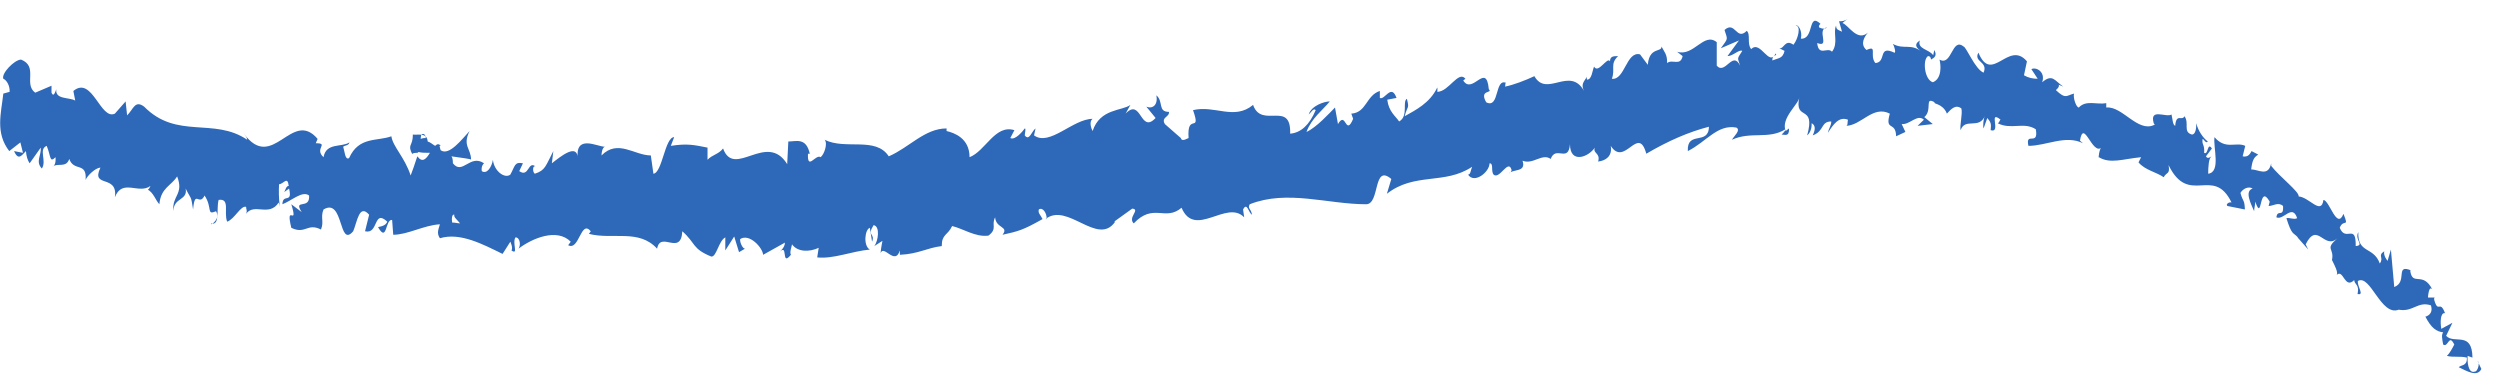 <svg width="113" height="17" viewBox="0 0 113 17" fill="none" xmlns="http://www.w3.org/2000/svg">
<path d="M9.532 10.098C9.967 10.217 9.766 9.429 9.883 9.035C10.419 8.956 10.101 9.626 10.269 10.02C10.604 9.902 10.889 9.271 11.123 9.35C11.123 9.468 11.19 9.508 11.123 9.665C11.492 9.153 12.162 9.823 12.597 9.153C12.631 9.232 12.631 9.271 12.648 9.35C12.597 8.956 12.597 8.602 12.614 8.326C12.815 8.326 12.999 7.932 13.05 8.405C12.932 8.405 12.915 8.562 12.848 8.681L13.066 8.523C13.234 9.232 12.781 8.72 12.765 9.232C13.184 9.074 13.669 8.602 13.971 8.838C14.021 9.508 13.234 8.956 13.636 9.587L13.167 9.232C13.502 10.335 12.882 9.114 13.167 10.296C13.803 10.611 13.887 10.059 14.507 10.374C14.658 10.02 14.473 9.823 14.624 9.468C15.546 8.917 15.294 11.241 15.964 10.453C16.149 10.02 16.233 9.193 16.685 9.705L16.5 10.453C17.12 10.611 16.869 9.429 17.506 10.02C17.388 10.296 17.02 10.217 17.104 10.296C17.506 10.965 17.405 9.902 17.724 9.941L17.774 10.611C18.427 10.611 19.164 10.177 19.884 10.138C19.834 10.335 19.717 10.532 19.884 10.768C20.806 10.492 21.828 11.044 22.716 11.477L23.067 10.926C23.067 10.926 23.201 11.201 23.118 11.32C23.453 11.556 23.134 10.965 23.302 10.729C23.503 10.729 23.553 11.083 23.436 11.241C24.056 10.768 25.178 10.296 25.798 10.926L25.681 11.083C26.183 11.359 26.25 9.902 26.703 10.453L26.619 10.571C27.691 10.847 28.881 10.335 29.701 11.241C29.852 10.414 30.774 11.595 30.841 10.453C31.46 11.005 31.276 11.241 32.147 11.595C32.382 11.635 32.482 10.886 32.784 10.729V11.32L33.186 10.689L33.404 11.398L33.672 11.241C33.571 11.241 33.437 10.965 33.454 10.807C33.873 10.532 34.476 11.201 34.493 11.517L35.481 10.965C35.464 11.201 35.297 11.32 35.163 11.477C35.682 10.847 35.263 12.107 35.749 11.517C35.682 11.398 35.782 11.162 35.799 11.044C36.051 11.398 36.587 11.398 37.005 11.201L36.938 11.635C37.676 11.713 38.48 11.359 39.317 11.28C39.016 11.123 39.083 10.374 39.317 10.296L39.418 10.926C39.569 10.532 39.166 10.689 39.485 10.177C39.786 10.217 39.703 10.886 39.518 11.123L39.887 10.886C39.887 10.886 39.82 11.201 39.803 11.438C39.954 11.044 40.456 12.028 40.674 11.32V11.517C41.529 11.477 41.897 11.201 42.567 11.123C42.567 10.571 42.835 10.65 43.036 10.217C43.539 10.335 44.092 10.729 44.678 10.65C45.097 10.335 44.795 10.177 44.98 9.823C45.013 10.335 45.616 10.217 45.315 10.611C46.018 10.453 46.219 10.414 47.124 9.902C47.023 9.705 46.906 9.626 46.956 9.468C47.124 9.35 47.325 9.626 47.308 9.902H47.258C48.246 9.114 49.62 11.162 50.407 10.02H50.357L51.178 9.429C51.563 9.468 50.96 9.823 51.245 10.098C52.133 9.153 52.669 10.02 53.406 9.39C54.009 10.807 55.45 8.996 56.237 9.823L56.187 9.468C56.371 9.114 56.438 9.626 56.589 9.705C56.556 9.429 56.371 9.429 56.489 9.232C58.181 8.562 60.007 9.232 61.749 9.232C62.385 9.232 62.05 7.381 62.888 8.09L62.687 8.759C63.943 7.775 65.3 8.366 66.54 7.538C66.473 7.696 66.473 7.893 66.356 7.893C66.64 8.326 67.327 7.775 67.327 7.381C67.528 7.381 67.377 7.735 67.512 7.893C67.78 8.129 68.165 7.184 68.316 7.657C68.349 7.735 68.249 7.814 68.198 7.853C68.366 7.617 69.002 7.814 68.818 7.263C69.287 7.46 69.706 6.908 70.091 7.184C70.326 6.554 70.895 7.381 70.963 6.514C70.963 7.42 71.8 7.105 72.085 6.672C71.984 6.948 72.353 6.908 72.236 7.302C72.571 7.263 72.889 7.066 72.805 6.593C73.442 7.578 74.045 5.608 74.413 6.948C75.419 6.357 76.34 5.963 77.245 5.727C77.228 6.593 76.24 5.884 76.29 6.829C77.144 6.396 77.63 5.608 78.484 5.766C78.702 5.884 78.367 6.16 78.283 6.317C79.138 5.923 79.942 6.317 80.696 5.845C80.696 5.923 80.612 6.002 80.528 6.081C80.679 6.081 80.88 6.199 80.863 5.805L80.712 5.923C80.478 5.333 81.316 4.702 81.332 4.387C81.081 5.53 82.086 4.663 81.684 6.12C81.785 6.042 81.902 5.845 81.885 5.569C82.036 5.648 82.086 5.805 81.935 6.12C82.471 5.923 82.287 5.49 82.773 5.49C82.773 5.687 82.672 5.766 82.622 6.002C82.874 5.608 83.125 5.254 83.527 5.411C83.493 5.53 83.544 5.687 83.426 5.687C84.13 5.687 84.649 4.742 85.42 5.136C85.185 5.963 85.688 5.451 85.705 6.16L86.124 5.963L85.956 5.608C86.325 5.648 86.659 5.136 86.961 5.411L86.676 5.687L87.363 5.608L86.978 5.293C87.363 4.978 86.961 4.348 87.447 4.624C87.346 4.702 87.815 4.663 88 5.136C88.184 4.939 88.385 4.702 88.653 4.899C88.72 5.136 88.569 5.687 88.62 5.884C88.821 5.293 89.474 5.884 89.725 5.215C89.641 5.372 89.625 5.727 89.658 5.805L89.826 5.333C89.993 5.53 90.01 5.608 89.977 5.884C90.479 6.042 89.843 4.939 90.429 5.411C90.379 5.411 90.395 5.53 90.295 5.569C90.898 5.884 91.484 5.49 92.02 5.845C92.154 6.632 91.534 5.923 91.685 6.593C92.489 6.593 93.377 6.081 94.148 6.475L94.014 6.357C94.181 5.333 94.567 7.026 94.986 6.672C94.885 6.711 94.835 7.223 94.868 7.105C95.388 7.42 95.957 7.184 96.778 7.105L96.661 7.341C96.962 7.696 97.465 7.775 97.8 8.011C97.917 7.775 98.101 7.893 98.018 7.46C98.939 9.35 100.045 7.46 100.866 9.153C100.765 9.114 100.581 9.232 100.681 9.311L101.469 9.468C101.452 8.996 101.385 9.153 101.268 8.72C101.385 8.523 101.636 8.405 101.82 8.523C101.435 8.641 101.753 9.232 101.887 9.547C101.887 9.39 101.938 9.271 101.938 9.114C102.273 10.098 102.088 8.247 102.591 9.114L102.541 9.311C102.759 9.311 102.976 9.114 103.194 9.311C103.228 9.862 102.943 9.429 102.893 9.823C103.211 9.98 103.613 9.193 103.831 9.862C103.68 9.941 103.496 9.823 103.345 9.862C103.596 10.65 103.646 10.492 103.864 10.729H103.847L104.333 11.28L104.216 11.044C104.752 9.98 105.037 11.32 105.657 10.768C105.054 11.28 105.523 11.201 105.405 11.753C105.523 11.989 105.69 12.304 105.623 12.422C105.925 12.147 105.975 13.092 106.411 12.659C106.411 12.856 106.662 12.856 106.561 13.289C106.896 13.368 106.528 12.934 106.578 12.698C107.148 12.383 107.617 14.313 108.421 13.998C109.074 14.116 109.275 13.604 109.878 13.801C110.012 14.234 109.627 14.313 109.627 14.313C109.895 14.825 110.113 14.983 110.431 15.022C110.347 15.14 110.381 15.298 110.431 15.573C110.666 15.731 110.682 15.061 110.934 15.573C110.85 15.731 110.733 15.967 110.599 16.085C110.883 16.164 111.202 16.085 111.503 16.164C111.52 16.558 111.252 16.479 111.135 16.598C111.47 16.755 111.972 17.07 112.157 16.676L111.989 16.322C112.106 16.401 111.989 16.794 111.872 16.794C111.537 16.913 111.52 16.282 111.537 16.085L111.755 16.164C111.738 14.943 110.934 15.573 110.565 15.18L110.85 14.589L110.347 14.864C110.297 14.589 110.297 14.116 110.515 14.155C110.28 13.525 110.213 14.195 110.029 13.565C110.012 13.486 110.029 13.447 110.063 13.447H109.744C109.744 13.447 109.778 12.856 109.945 13.092C109.51 12.226 109.041 12.974 108.94 12.226H108.99C108.237 11.91 108.84 12.738 108.22 12.974L108.069 11.28L107.918 11.792C107.918 11.792 107.717 11.556 107.768 11.359C107.449 11.556 107.768 11.635 107.567 11.91C107.282 11.123 106.561 11.477 106.595 10.492C106.411 10.847 106.896 11.083 106.478 11.123C106.494 10.059 106.025 10.965 105.757 10.296C105.925 9.862 106.193 10.335 105.925 9.665C105.623 10.414 105.305 9.074 105.02 9.035C104.92 9.744 104.384 8.917 103.898 8.878C103.948 8.681 103.06 8.011 102.658 7.499V7.381C102.524 8.011 102.088 7.657 101.753 7.657C101.804 7.223 101.887 7.105 102.072 6.987L101.77 6.829C101.67 7.026 101.569 7.105 101.368 7.066L101.485 6.593C101.067 6.396 100.598 6.79 100.095 6.199C100.028 6.672 100.396 7.775 99.81 7.853C99.81 7.578 99.827 7.105 99.978 7.066C99.927 7.066 99.793 7.223 99.71 7.066L99.978 6.711C99.76 6.396 99.827 7.026 99.626 6.908C99.659 6.514 99.509 6.554 99.559 6.278C99.609 6.278 99.71 6.514 99.793 6.396C99.576 6.239 99.341 5.884 99.274 5.569C99.274 5.805 99.241 6.081 99.073 6.081C98.654 5.963 98.972 5.569 98.738 5.254C98.621 5.49 98.37 5.096 98.319 5.687C98.202 5.648 98.202 5.372 98.152 5.175C97.917 5.333 97.147 4.86 97.348 5.569L97.398 5.648H97.364C96.627 6.002 95.924 4.781 95.203 4.86V4.663C94.784 4.742 94.282 4.506 93.964 4.86C93.846 4.86 93.695 4.427 93.746 4.23C93.411 4.309 93.377 4.506 92.925 4.072C93.26 3.797 92.824 3.757 93.26 3.915C92.858 3.639 92.774 3.324 92.305 3.718C92.473 3.245 92.02 3.009 91.819 3.127L92.104 3.56C91.886 3.56 91.685 3.521 91.484 3.403L91.618 2.773C90.781 1.788 90.027 3.836 89.424 2.379C89.189 2.812 89.876 2.773 89.658 3.285C89.273 3.127 88.888 2.142 88.754 2.103C88.218 1.67 88.234 3.009 87.665 2.694C87.732 2.93 87.782 3.56 87.363 3.718C86.978 3.6 86.894 2.694 87.145 2.536C87.246 2.536 87.279 2.615 87.279 2.694C87.413 2.615 87.581 2.536 87.43 2.26L87.38 2.497C87.196 2.221 86.643 2.221 86.777 1.827C86.475 2.024 86.643 2.182 86.861 2.339C86.358 1.945 86.073 2.26 85.554 1.985C85.638 2.103 85.705 2.418 85.621 2.379C84.867 2.024 85.286 2.812 84.766 2.851C84.482 2.497 84.884 2.024 84.365 2.26C84.046 1.985 84.297 1.63 84.431 1.473C83.946 1.906 83.544 1.118 83.276 1.039L83.527 0.843C83.376 0.961 83.259 0.961 83.125 0.961L83.259 1.433C83.108 1.355 82.991 1.355 82.991 1.158C82.84 1.473 83.108 1.945 82.806 2.339C82.606 2.103 82.203 2.576 82.136 1.945C82.756 2.182 82.069 1.315 82.589 1.236C82.488 1.315 82.371 1.315 82.22 1.236C82.203 1.158 82.237 1.118 82.287 1.079C81.701 0.527 82.019 1.788 81.399 1.748C81.483 1.394 81.265 1.079 81.165 1.158C81.416 1.158 81.282 1.748 81.064 2.024C80.679 1.748 80.645 2.221 80.428 2.182L80.662 2.3C80.578 2.654 80.394 2.615 80.109 2.733C80.093 2.457 80.361 2.536 80.26 2.418C79.959 3.048 79.573 1.788 79.154 2.221C78.953 1.985 79.138 1.552 78.953 1.394C78.484 1.867 78.434 0.921 77.948 1.355C78.099 1.827 78.116 1.709 77.781 2.182L78.602 1.827L78.082 2.536C78.334 2.536 78.602 2.221 78.752 2.3C78.501 2.694 78.535 2.576 78.652 2.969C78.317 2.26 77.982 3.403 77.597 2.969V1.906C77.01 1.433 76.558 2.576 75.804 2.339L76.055 2.536C75.955 3.009 75.586 2.654 75.352 2.851C75.368 2.457 75.218 2.339 75.1 2.103C75.117 2.379 74.548 2.103 74.481 2.93L74.129 2.457C73.509 2.3 73.442 3.639 72.856 3.56C73.023 3.127 72.755 2.891 73.14 2.536C72.939 2.536 72.772 2.536 72.772 2.773C72.654 2.536 72.236 3.363 72.052 3.009C71.968 3.206 71.951 3.6 71.733 3.6C71.7 3.521 71.733 3.403 71.733 3.403C71.733 3.6 71.398 3.718 71.599 4.112C70.963 2.969 69.907 4.427 69.354 3.442C68.936 3.639 68.416 3.836 68.031 3.915C68.048 3.797 68.031 3.718 68.098 3.757C67.545 3.481 67.796 4.939 67.177 4.624C66.841 4.033 67.495 4.23 67.294 4.033C67.177 2.773 66.557 4.309 66.138 3.639L66.238 3.56C65.92 3.166 65.484 4.151 64.965 4.151C64.965 4.151 64.982 4.033 64.965 3.954C64.63 4.663 63.977 4.978 63.491 5.254C63.625 4.742 63.709 4.939 63.592 4.466C63.374 4.584 63.675 5.254 63.24 5.49C63.089 5.254 62.771 5.057 62.704 4.506L63.122 4.427C62.888 3.757 62.586 4.545 62.369 4.427V4.112C61.749 4.309 61.766 5.096 61.079 5.136L61.162 5.372C60.811 6.199 60.844 4.978 60.476 5.608L60.342 4.86C60.107 5.096 59.504 5.766 59.052 5.963C59.286 5.333 59.789 4.978 60.107 4.584C59.856 4.584 59.269 4.781 59.152 5.175C59.253 5.096 59.37 4.86 59.47 4.978C59.186 5.648 58.8 6.002 58.315 6.042C58.365 4.506 57.025 5.845 56.639 4.742C55.785 5.451 54.914 4.742 53.925 4.978C54.311 6.081 53.641 5.057 53.724 6.239C53.49 6.357 53.406 6.357 53.373 6.239L52.652 5.608C52.468 5.293 52.87 5.293 52.837 5.057C52.317 5.057 52.602 4.584 52.267 4.309C52.351 4.742 52.099 4.939 51.815 4.821L52.233 5.333C51.53 6.081 51.597 4.387 50.876 5.136L51.094 4.742C50.726 5.018 49.721 4.899 49.386 5.923C49.319 5.805 49.218 5.49 49.386 5.372C48.498 5.372 47.442 6.632 46.739 6.12L46.806 5.805C46.638 5.923 46.521 6.396 46.32 6.12C46.32 6.002 46.387 5.805 46.32 5.805C46.236 5.923 45.884 6.357 45.666 6.239L45.851 5.884C44.98 5.608 44.544 6.829 43.824 7.105C43.824 6.239 43.12 6.002 42.785 5.923V5.805C41.797 5.805 41.093 6.672 40.172 7.066C39.585 6.16 38.212 6.79 37.273 6.317C37.424 6.475 37.257 6.987 37.089 7.105C36.871 6.948 36.486 7.735 36.52 6.948H36.603C36.436 6.199 35.984 6.396 35.632 6.396L35.581 7.42C34.66 5.923 33.186 8.09 32.683 6.711C32.466 6.987 32.197 6.987 31.98 7.223V6.672C31.377 6.554 31.075 6.475 30.321 6.593L30.472 6.199C30.053 6.199 29.936 7.814 29.534 7.853L29.417 7.026C28.68 7.026 27.926 6.278 27.189 7.026C27.189 6.908 27.222 6.672 27.339 6.632C26.988 6.632 25.982 6.042 26.116 7.184C26.116 6.436 25.346 7.066 24.944 7.381L25.011 6.829C24.659 7.499 24.659 7.696 24.173 7.853C24.056 7.775 24.073 7.42 24.223 7.538C23.855 7.223 23.922 8.05 23.47 7.735L23.637 7.381C23.252 7.302 23.285 7.499 23.067 7.893C22.816 8.09 22.33 7.735 22.28 7.223C22.23 7.538 22.012 7.893 21.777 7.735C21.744 7.538 21.828 7.42 21.878 7.381C21.241 6.948 20.906 7.932 20.471 7.381C20.471 7.184 20.437 7.105 20.404 7.066C20.906 7.144 21.325 7.184 21.292 7.223C21.292 6.711 20.89 6.593 21.225 5.923C20.89 6.278 20.303 7.066 19.918 6.79C19.901 6.751 19.884 6.672 19.868 6.593H19.918C19.834 6.475 19.75 6.514 19.667 6.593C19.533 6.514 19.466 6.436 19.332 6.396C19.298 5.963 18.863 6.12 18.662 6.081C18.662 6.632 18.394 6.514 18.645 6.987C18.611 6.948 18.678 6.908 18.829 6.908C18.863 6.908 18.896 6.908 18.913 6.869C19.047 6.908 19.231 6.908 19.432 6.908C19.265 7.184 19.097 7.381 18.863 7.066C18.745 7.42 18.628 7.775 18.561 7.932C18.293 7.105 17.757 6.632 17.69 6.16C17.053 6.396 16.216 6.16 15.78 7.144C15.596 7.263 15.579 6.829 15.512 6.632C15.613 6.554 15.747 6.593 15.797 6.436C15.428 6.672 14.742 6.436 14.624 7.105C14.189 6.711 14.892 6.475 14.273 6.475L14.356 6.278C13.184 4.899 12.329 7.814 11.023 6.042C11.106 6.16 11.156 6.199 11.173 6.317C9.666 5.293 7.99 6.317 6.516 4.821C6.097 4.506 6.03 4.939 5.745 5.215L5.678 4.584L5.193 5.136C4.539 5.451 4.171 3.403 3.316 4.112L3.4 4.545C3.115 4.387 2.479 4.506 2.546 4.033C2.512 4.112 2.429 4.427 2.328 4.19V3.875L1.591 4.19C1.055 3.797 1.742 3.009 0.954 2.694C0.653 2.694 0.05 3.324 0.15 3.56C0.267 3.6 0.452 3.836 0.435 4.151L0.15 4.23C0.05 5.136 -0.218 6.002 0.418 6.829L0.921 6.436L1.038 6.908L0.636 6.829C0.837 7.302 1.005 6.987 1.172 6.829C1.189 7.066 1.256 7.263 1.34 7.381L1.842 6.672C1.876 7.026 1.591 7.302 1.892 7.617C2.127 7.263 1.725 6.751 2.11 6.593C2.311 7.066 2.228 7.381 2.512 7.105C2.529 7.341 2.479 7.499 2.362 7.538C2.613 7.341 2.981 7.617 3.132 7.184C3.333 7.775 3.936 7.302 3.869 8.129C3.953 7.932 4.322 7.578 4.539 7.578C4.087 8.523 5.343 7.853 5.193 8.917C5.528 8.05 6.265 8.799 6.801 8.405C6.767 8.484 6.7 8.602 6.667 8.562C6.952 8.72 7.019 9.035 7.203 9.232C7.27 8.484 7.739 8.405 8.007 7.972C8.325 8.799 7.756 8.838 7.84 9.547C7.84 8.917 8.493 9.074 8.392 8.523C8.644 9.035 8.627 8.799 8.727 9.468C8.811 8.523 8.995 9.35 9.247 8.838C9.615 9.39 9.314 9.744 9.766 9.547C9.967 9.902 9.565 10.138 9.565 10.138L9.532 10.098ZM19.935 10.02C19.851 10.02 19.767 10.02 19.717 10.02C19.767 10.02 19.817 10.02 19.935 10.02ZM20.806 10.098C20.705 10.098 20.571 10.059 20.437 10.059C20.404 9.862 20.437 9.665 20.538 9.705C20.488 9.823 20.689 9.941 20.823 10.138L20.806 10.098ZM19.047 6.081C19.181 6.002 19.231 6.12 19.248 6.239C19.181 6.239 19.114 6.239 19.013 6.278V6.357C19.013 6.357 19.013 6.16 19.047 6.081Z" fill="#2E68B8"/>
</svg>
